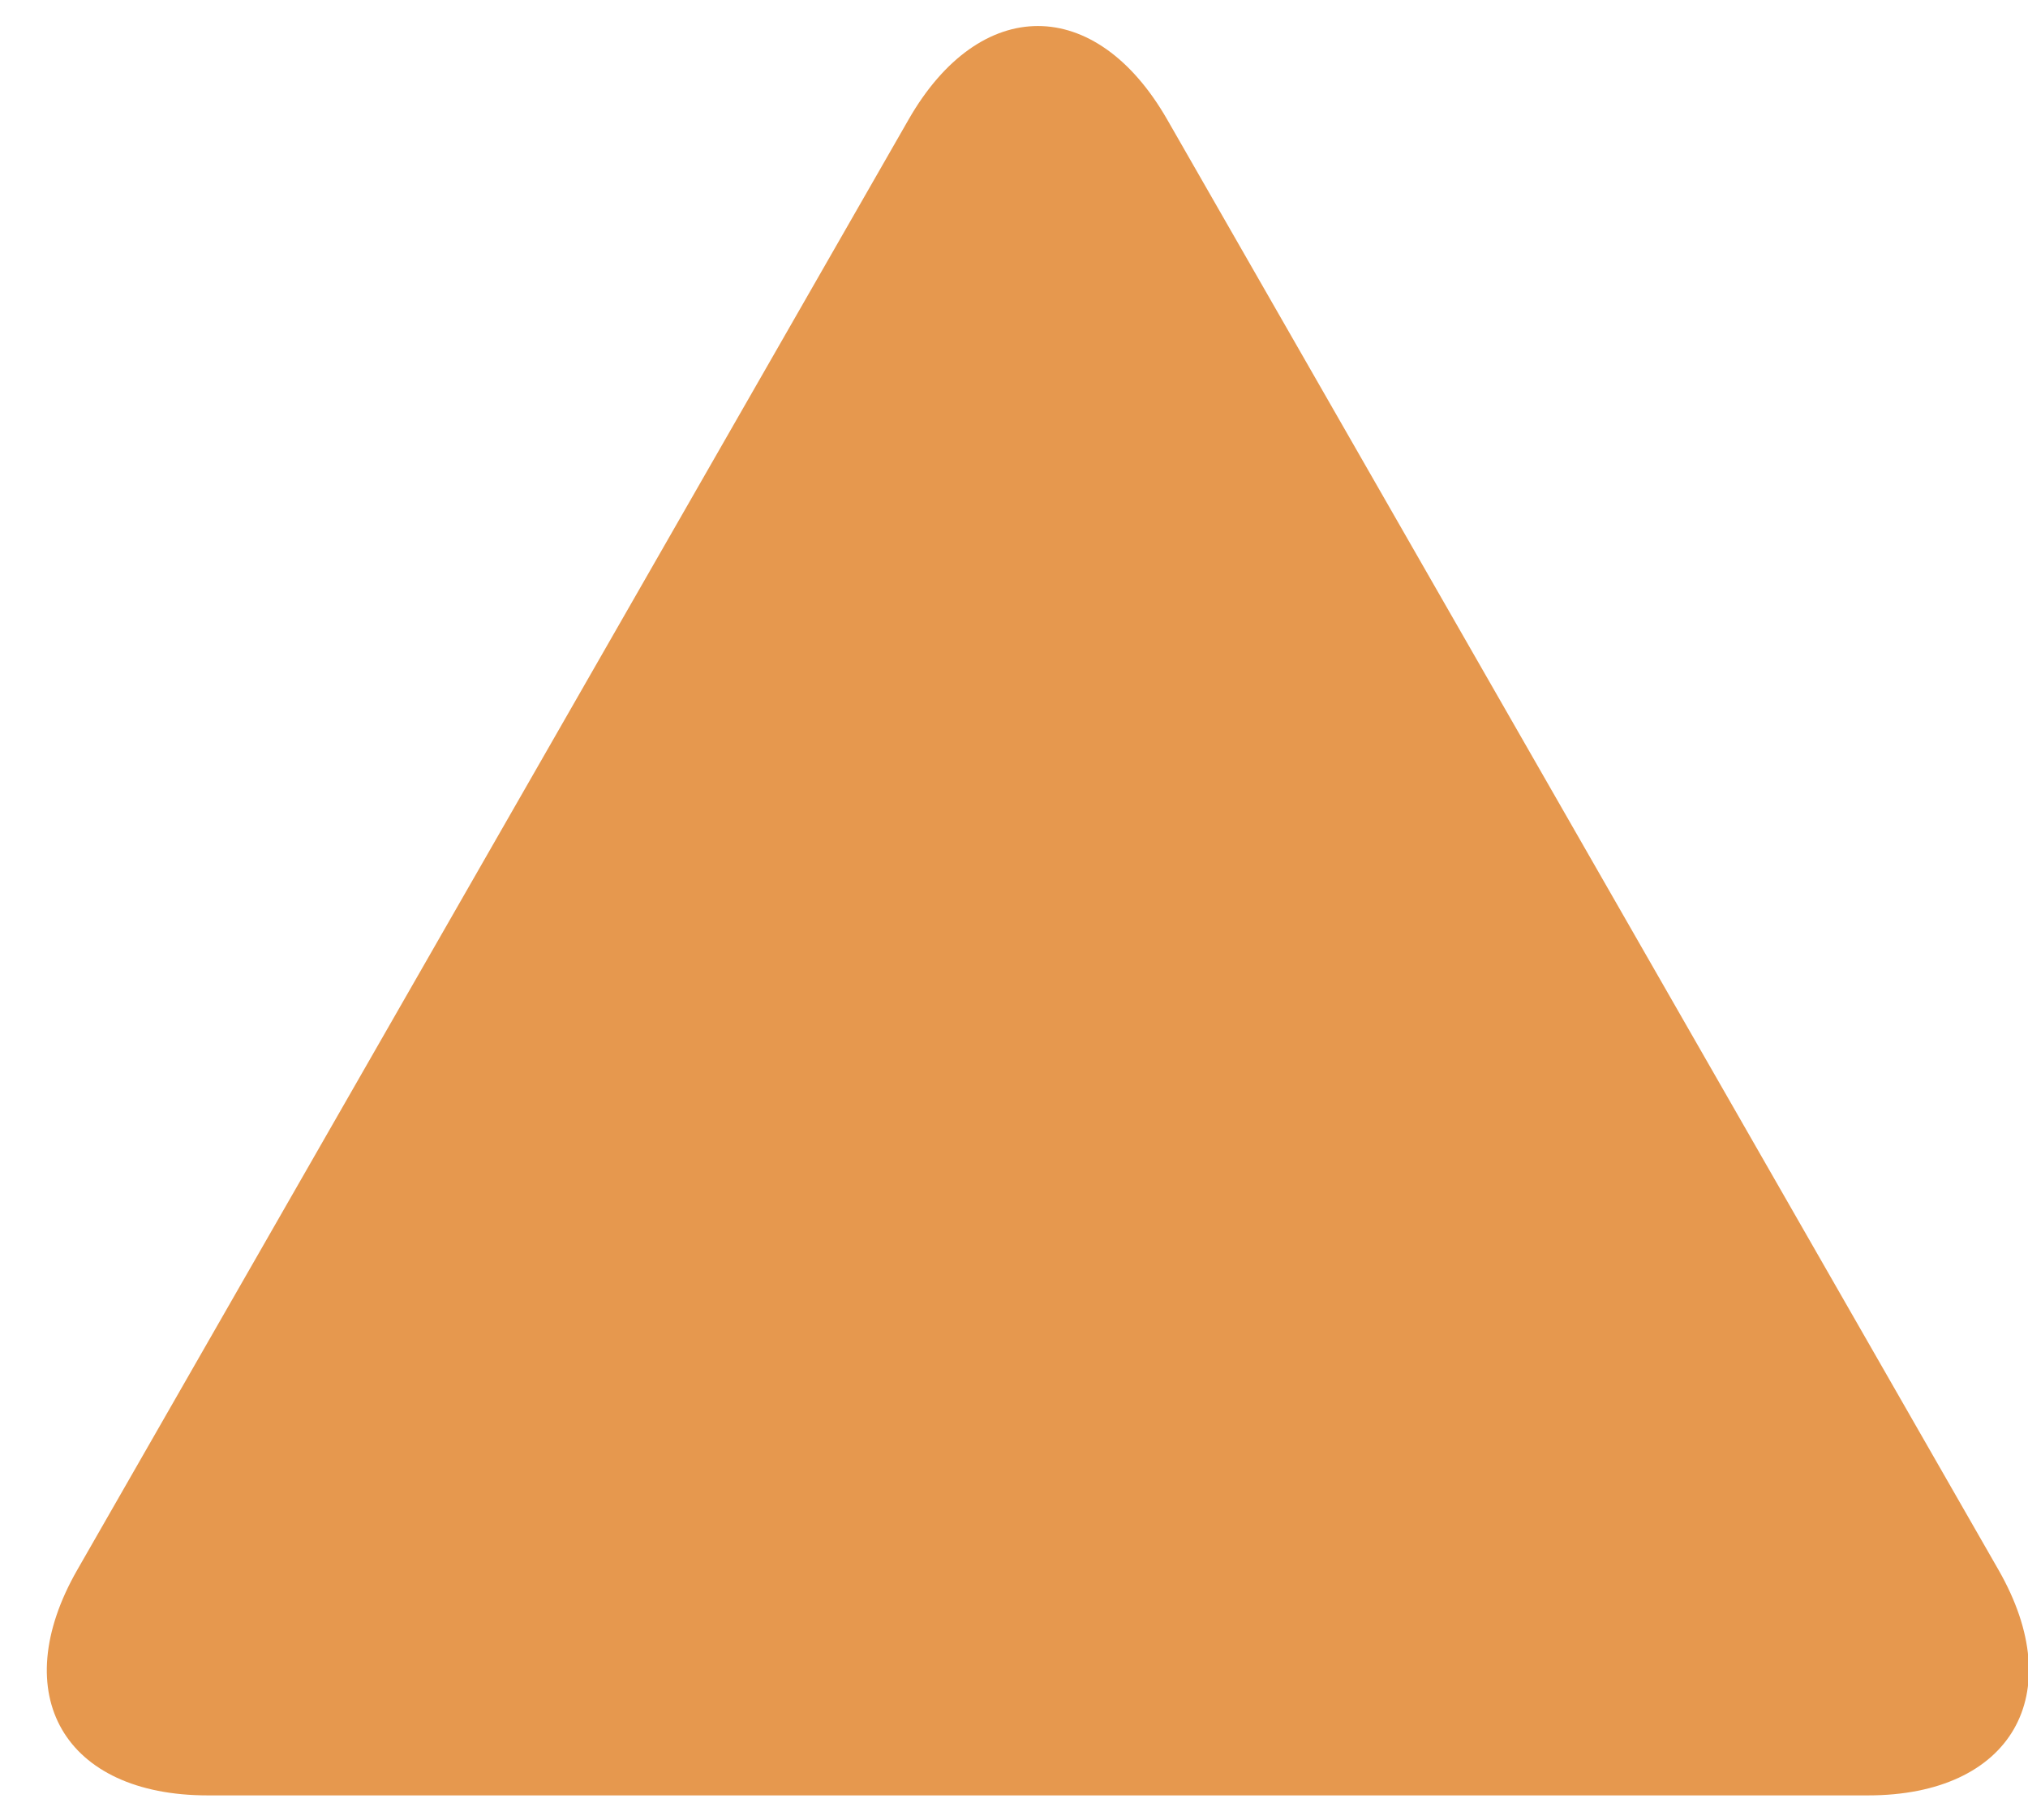 <?xml version="1.0" encoding="UTF-8" standalone="no"?>
<svg width="39px" height="35px" viewBox="0 0 39 35" version="1.1" xmlns="http://www.w3.org/2000/svg" xmlns:xlink="http://www.w3.org/1999/xlink">
    <!-- Generator: Sketch 39.1 (31720) - http://www.bohemiancoding.com/sketch -->
    <title>Triangle</title>
    <desc>Created with Sketch.</desc>
    <defs></defs>
    <g id="Page-1" stroke="none" stroke-width="1" fill="none" fill-rule="evenodd">
        <path d="M17.473,2.299 C18.846,-0.098 21.071,-0.1 22.446,2.299 L38.432,30.194 C39.805,32.59 38.679,34.533 35.924,34.533 L3.994,34.533 C1.236,34.533 0.112,32.592 1.487,30.194 L17.473,2.299 Z" id="Triangle" fill="#E6984E"></path>
    </g>
</svg>